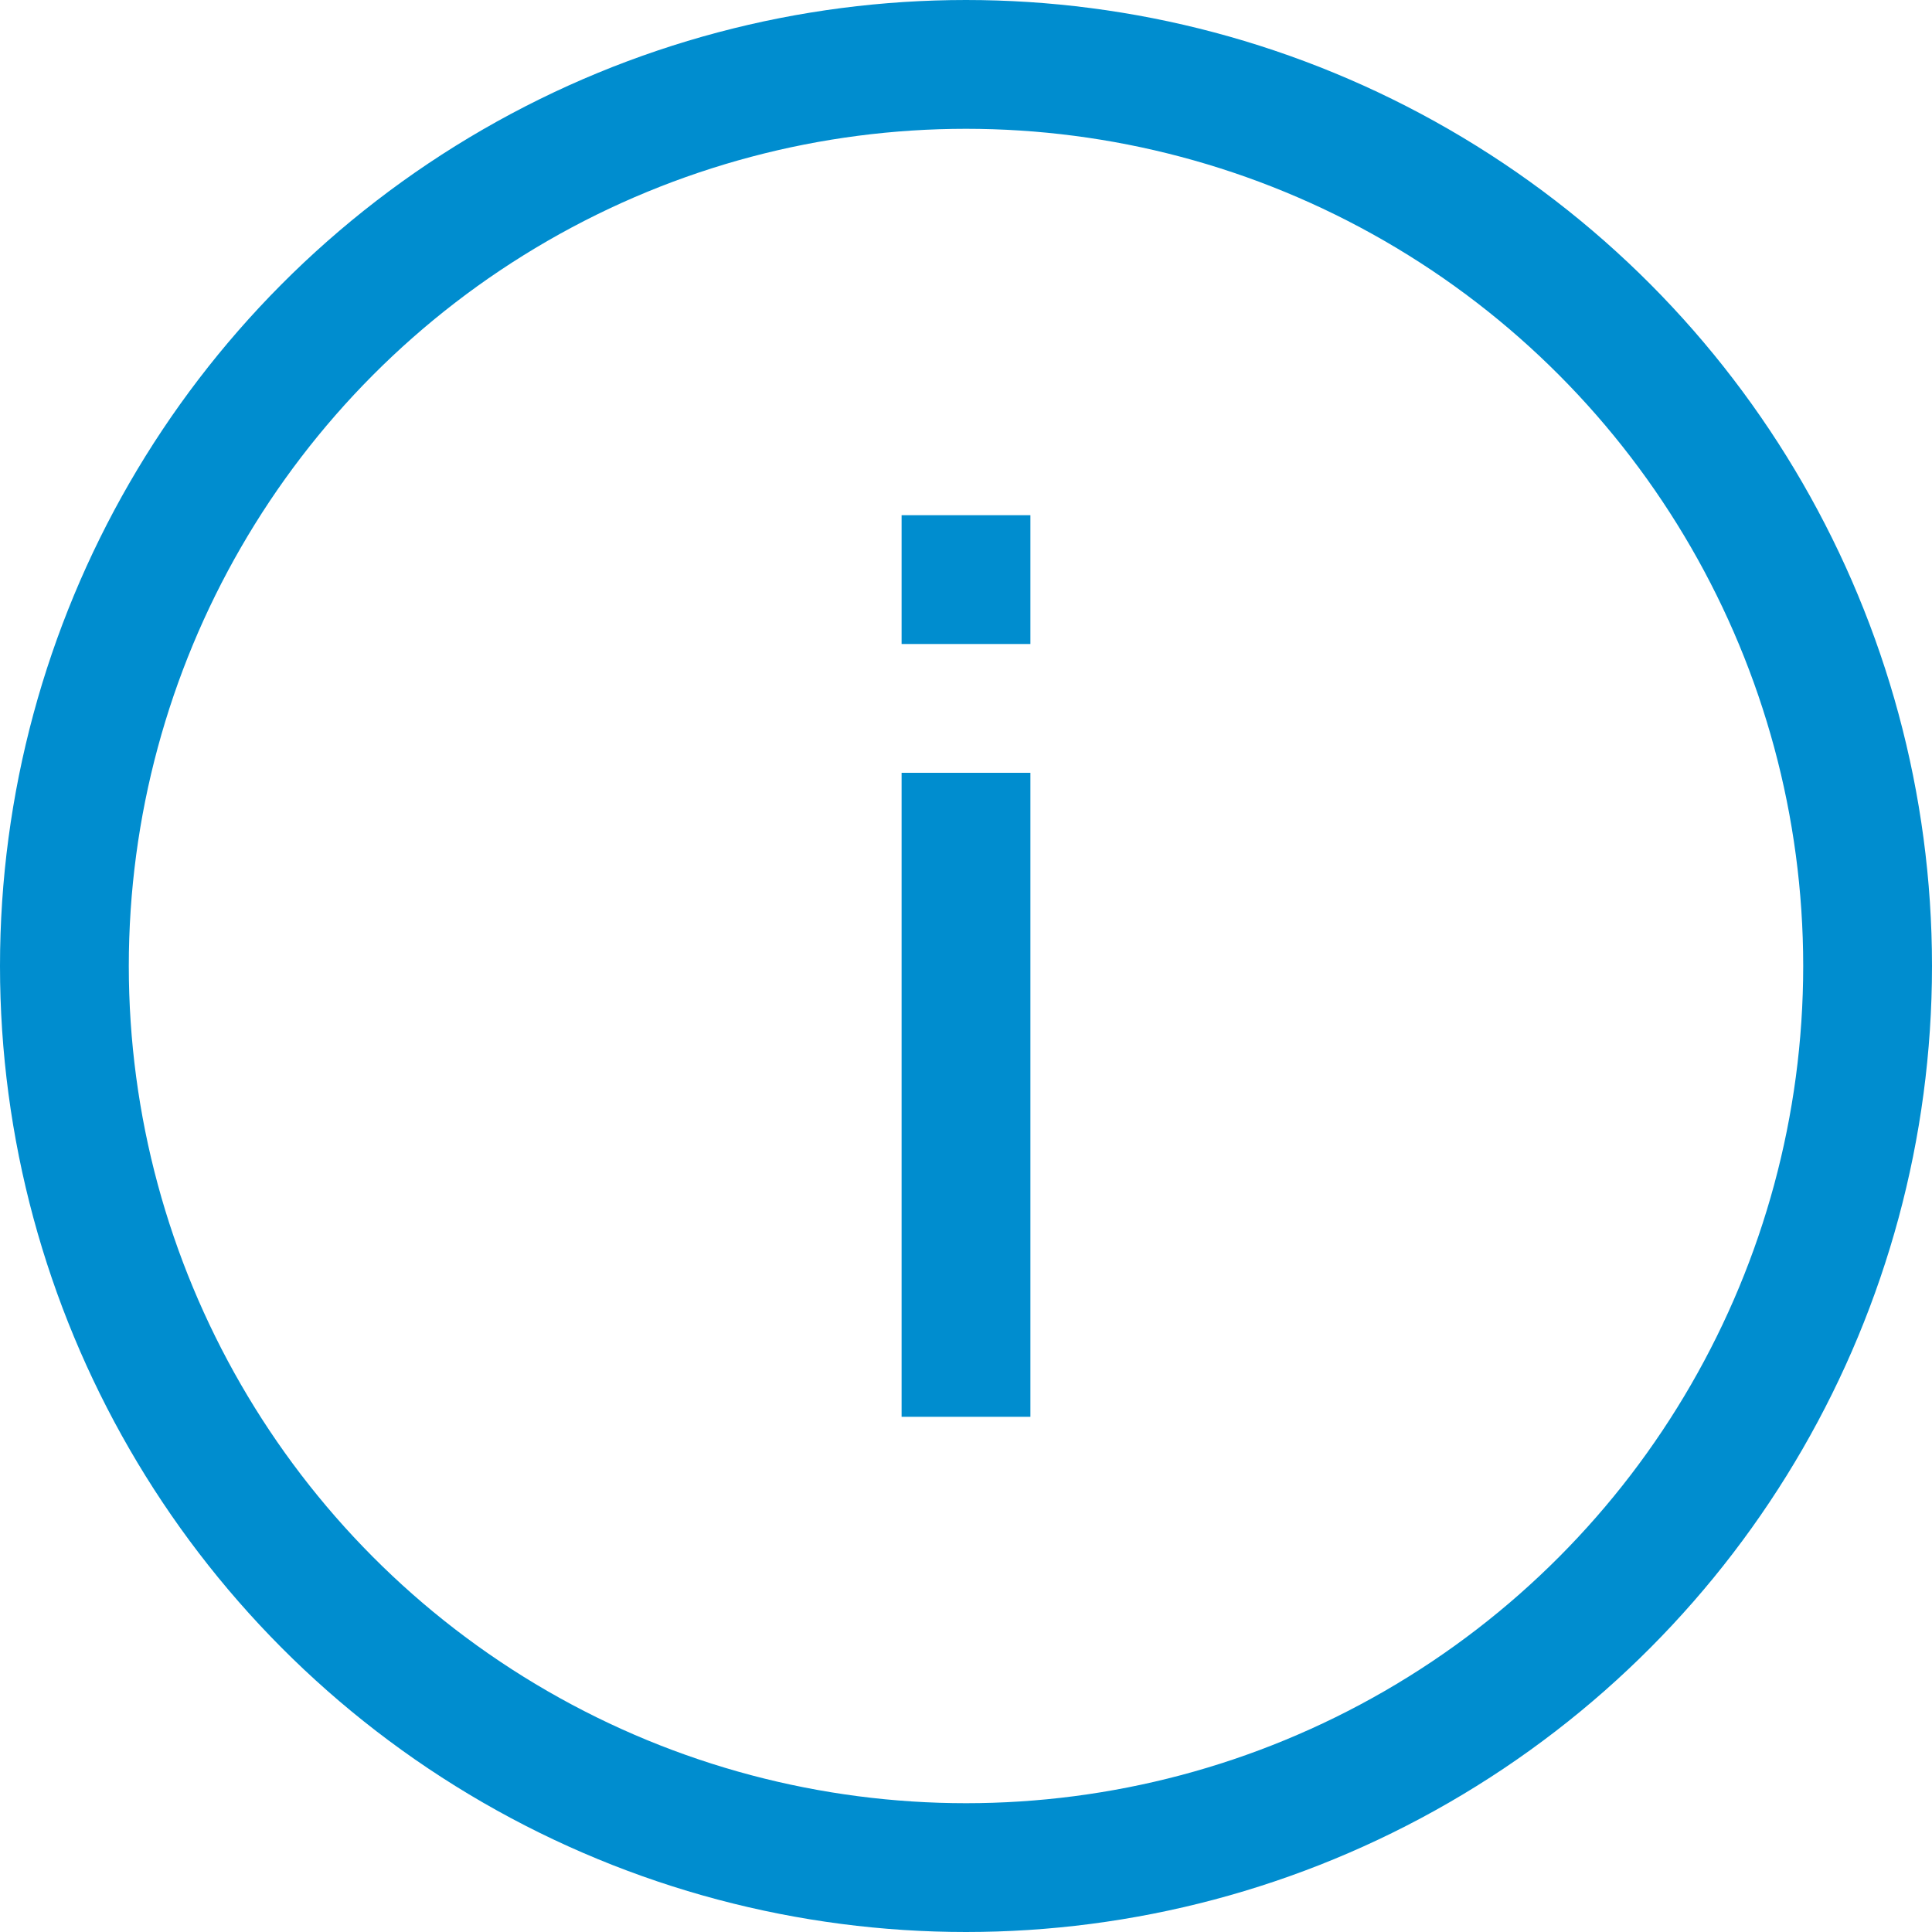 <?xml version="1.0" encoding="UTF-8"?>
<svg width="15px" height="15px" viewBox="0 0 15 15" version="1.1" xmlns="http://www.w3.org/2000/svg" xmlns:xlink="http://www.w3.org/1999/xlink">
    <!-- Generator: Sketch 46.2 (44496) - http://www.bohemiancoding.com/sketch -->
    <title>icon_info hover</title>
    <desc>Created with Sketch.</desc>
    <defs></defs>
    <g id="Buttons&amp;Icons" stroke="none" stroke-width="1" fill="none" fill-rule="evenodd">
        <g id="eID" transform="translate(-237, -164)">
            <g id="icon_info-hover" transform="translate(237, 164)">
                <circle id="Oval" stroke="#008DCF" stroke-width="1" cx="7.5" cy="7.5" r="7"></circle>
                <rect id="Rectangle-2" fill="#008DCF" fill-rule="evenodd" x="7" y="6" width="1" height="5"></rect>
                <rect id="Rectangle" fill="#008DCF" fill-rule="evenodd" x="7" y="4" width="1" height="1"></rect>
            </g>
        </g>
    </g>
</svg>